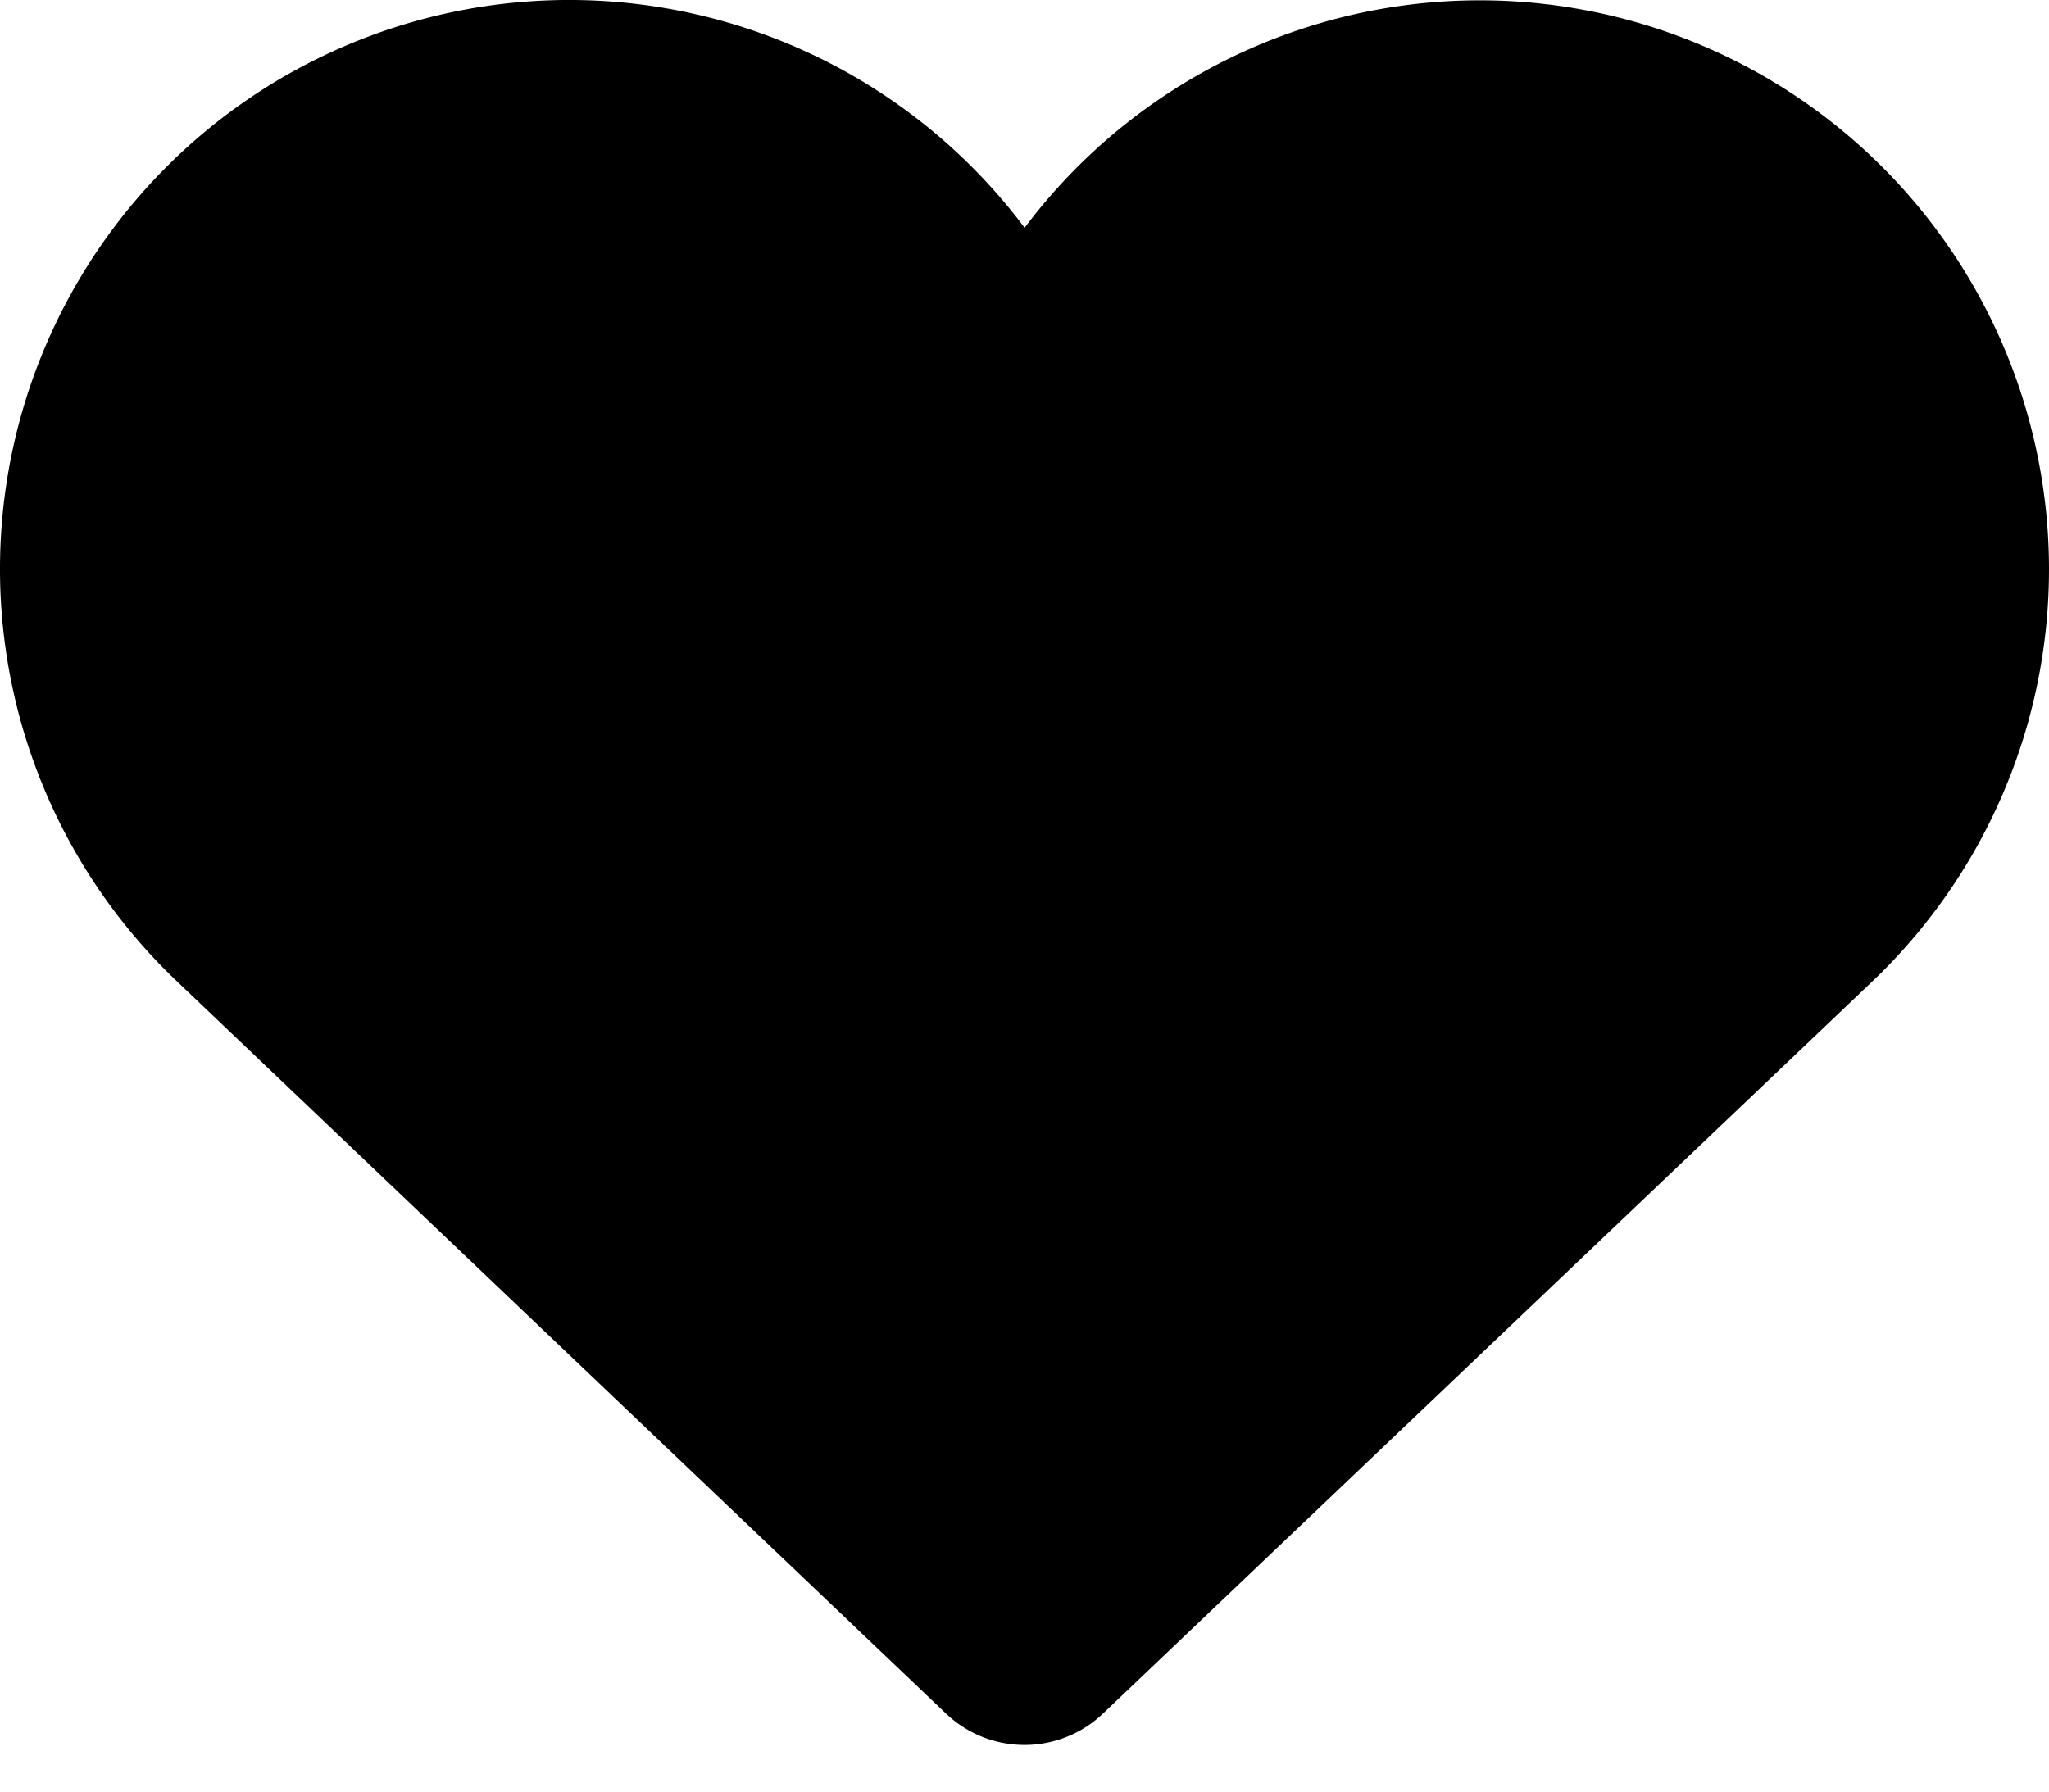 <svg xmlns="http://www.w3.org/2000/svg" width="18" height="15.747" viewBox="0 0 18 15.747">
  <path id="Path_6988" data-name="Path 6988" d="M260,305.333l-6.758-6.436A4,4,0,1,1,260,296a4,4,0,1,1,6.758,2.9L260,305.333" transform="translate(-251 -291)" fill="#000000" stroke="#000000" stroke-linecap="round" stroke-linejoin="round" stroke-width="2"/>
</svg>
